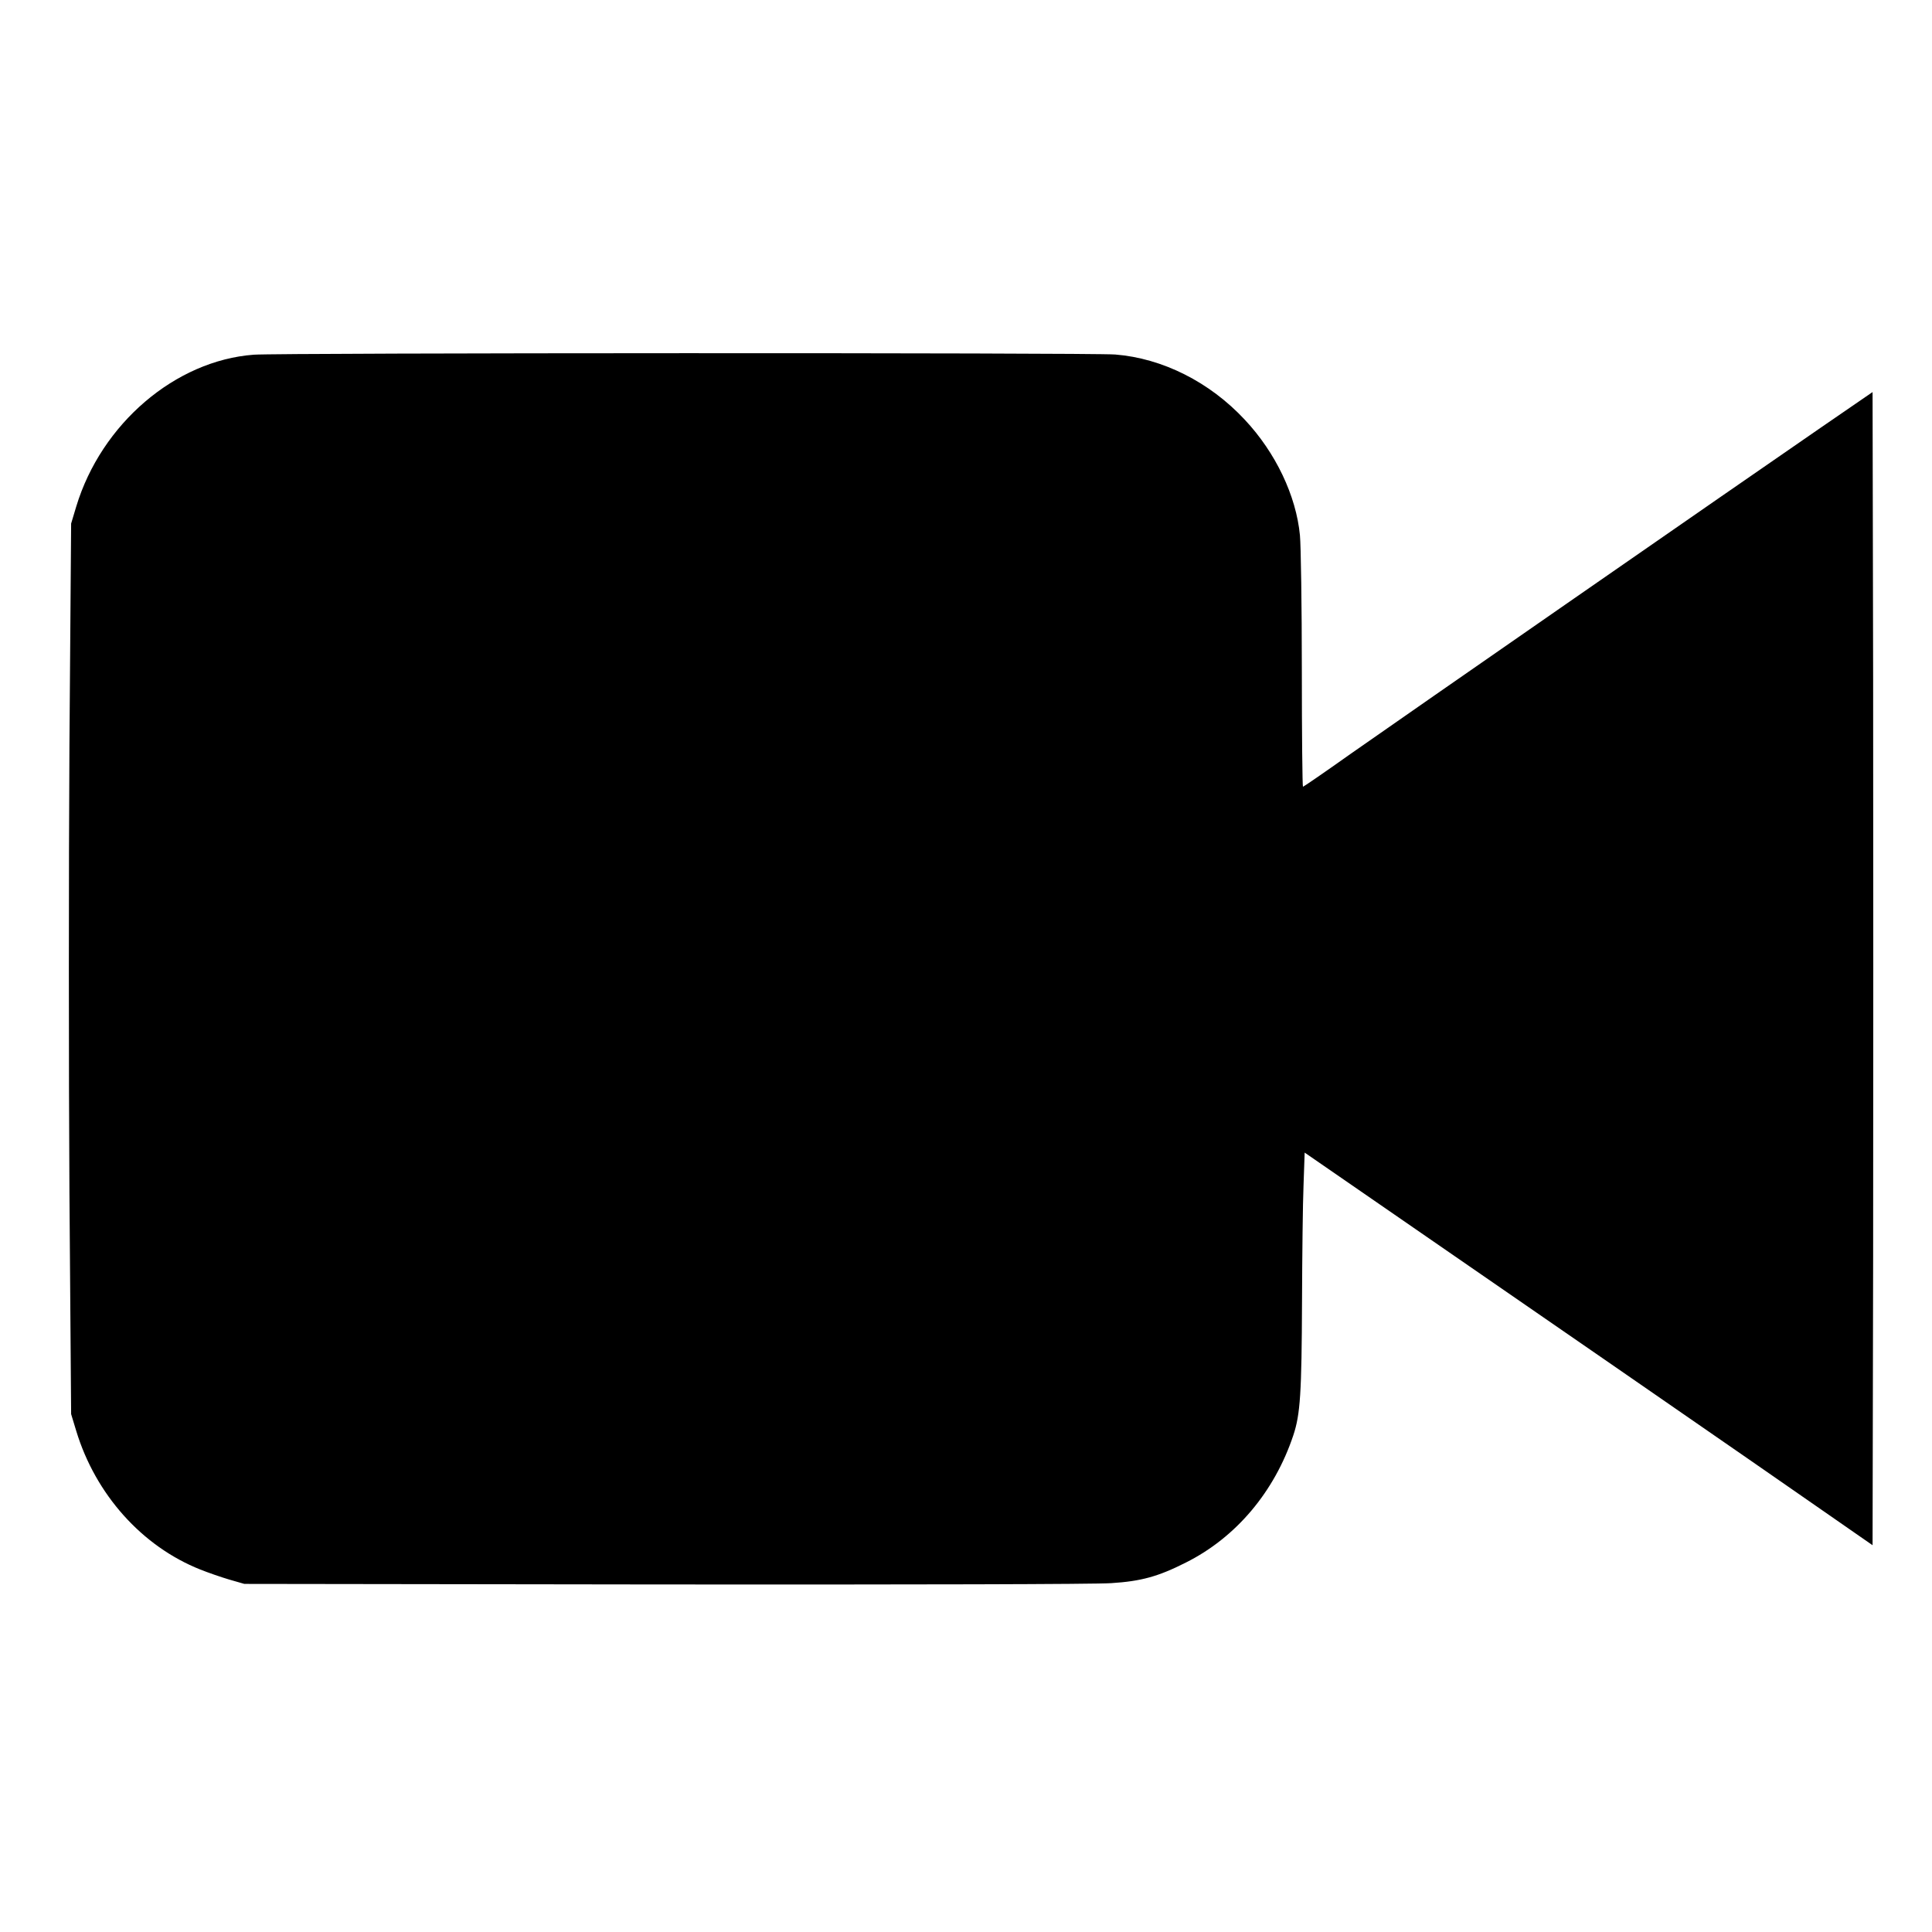 <?xml version="1.0" standalone="no"?>
<!DOCTYPE svg PUBLIC "-//W3C//DTD SVG 20010904//EN"
 "http://www.w3.org/TR/2001/REC-SVG-20010904/DTD/svg10.dtd">
<svg version="1.0" xmlns="http://www.w3.org/2000/svg"
 width="1024pt" height="1024pt" viewBox="0 0 1024 1024"
 preserveAspectRatio="xMidYMid meet">

<g transform="translate(0,1024) scale(0.1,-0.1)"
fill="#000000" stroke="none">
<path d="M1345 8360 c-416 -31 -808 -366 -941 -805 l-27 -90 -9 -1180 c-4
-654 -4 -1705 0 -2360 l9 -1180 27 -89 c102 -336 348 -612 658 -735 40 -16
109 -40 153 -53 l80 -23 2225 -3 c1322 -1 2284 1 2370 7 158 10 249 35 395
109 266 133 470 375 570 675 37 112 44 221 46 712 1 242 4 518 8 613 l6 173
100 -69 c762 -525 2424 -1673 2635 -1821 l275 -191 3 1531 c1 842 1 2217 0
3056 l-3 1525 -275 -189 c-436 -300 -2220 -1538 -2492 -1729 -135 -96 -249
-174 -252 -174 -3 0 -6 278 -6 618 0 339 -5 661 -10 714 -20 211 -129 439
-292 613 -187 201 -437 326 -687 346 -132 10 -4427 9 -4566 -1z"/>
</g>
</svg>
